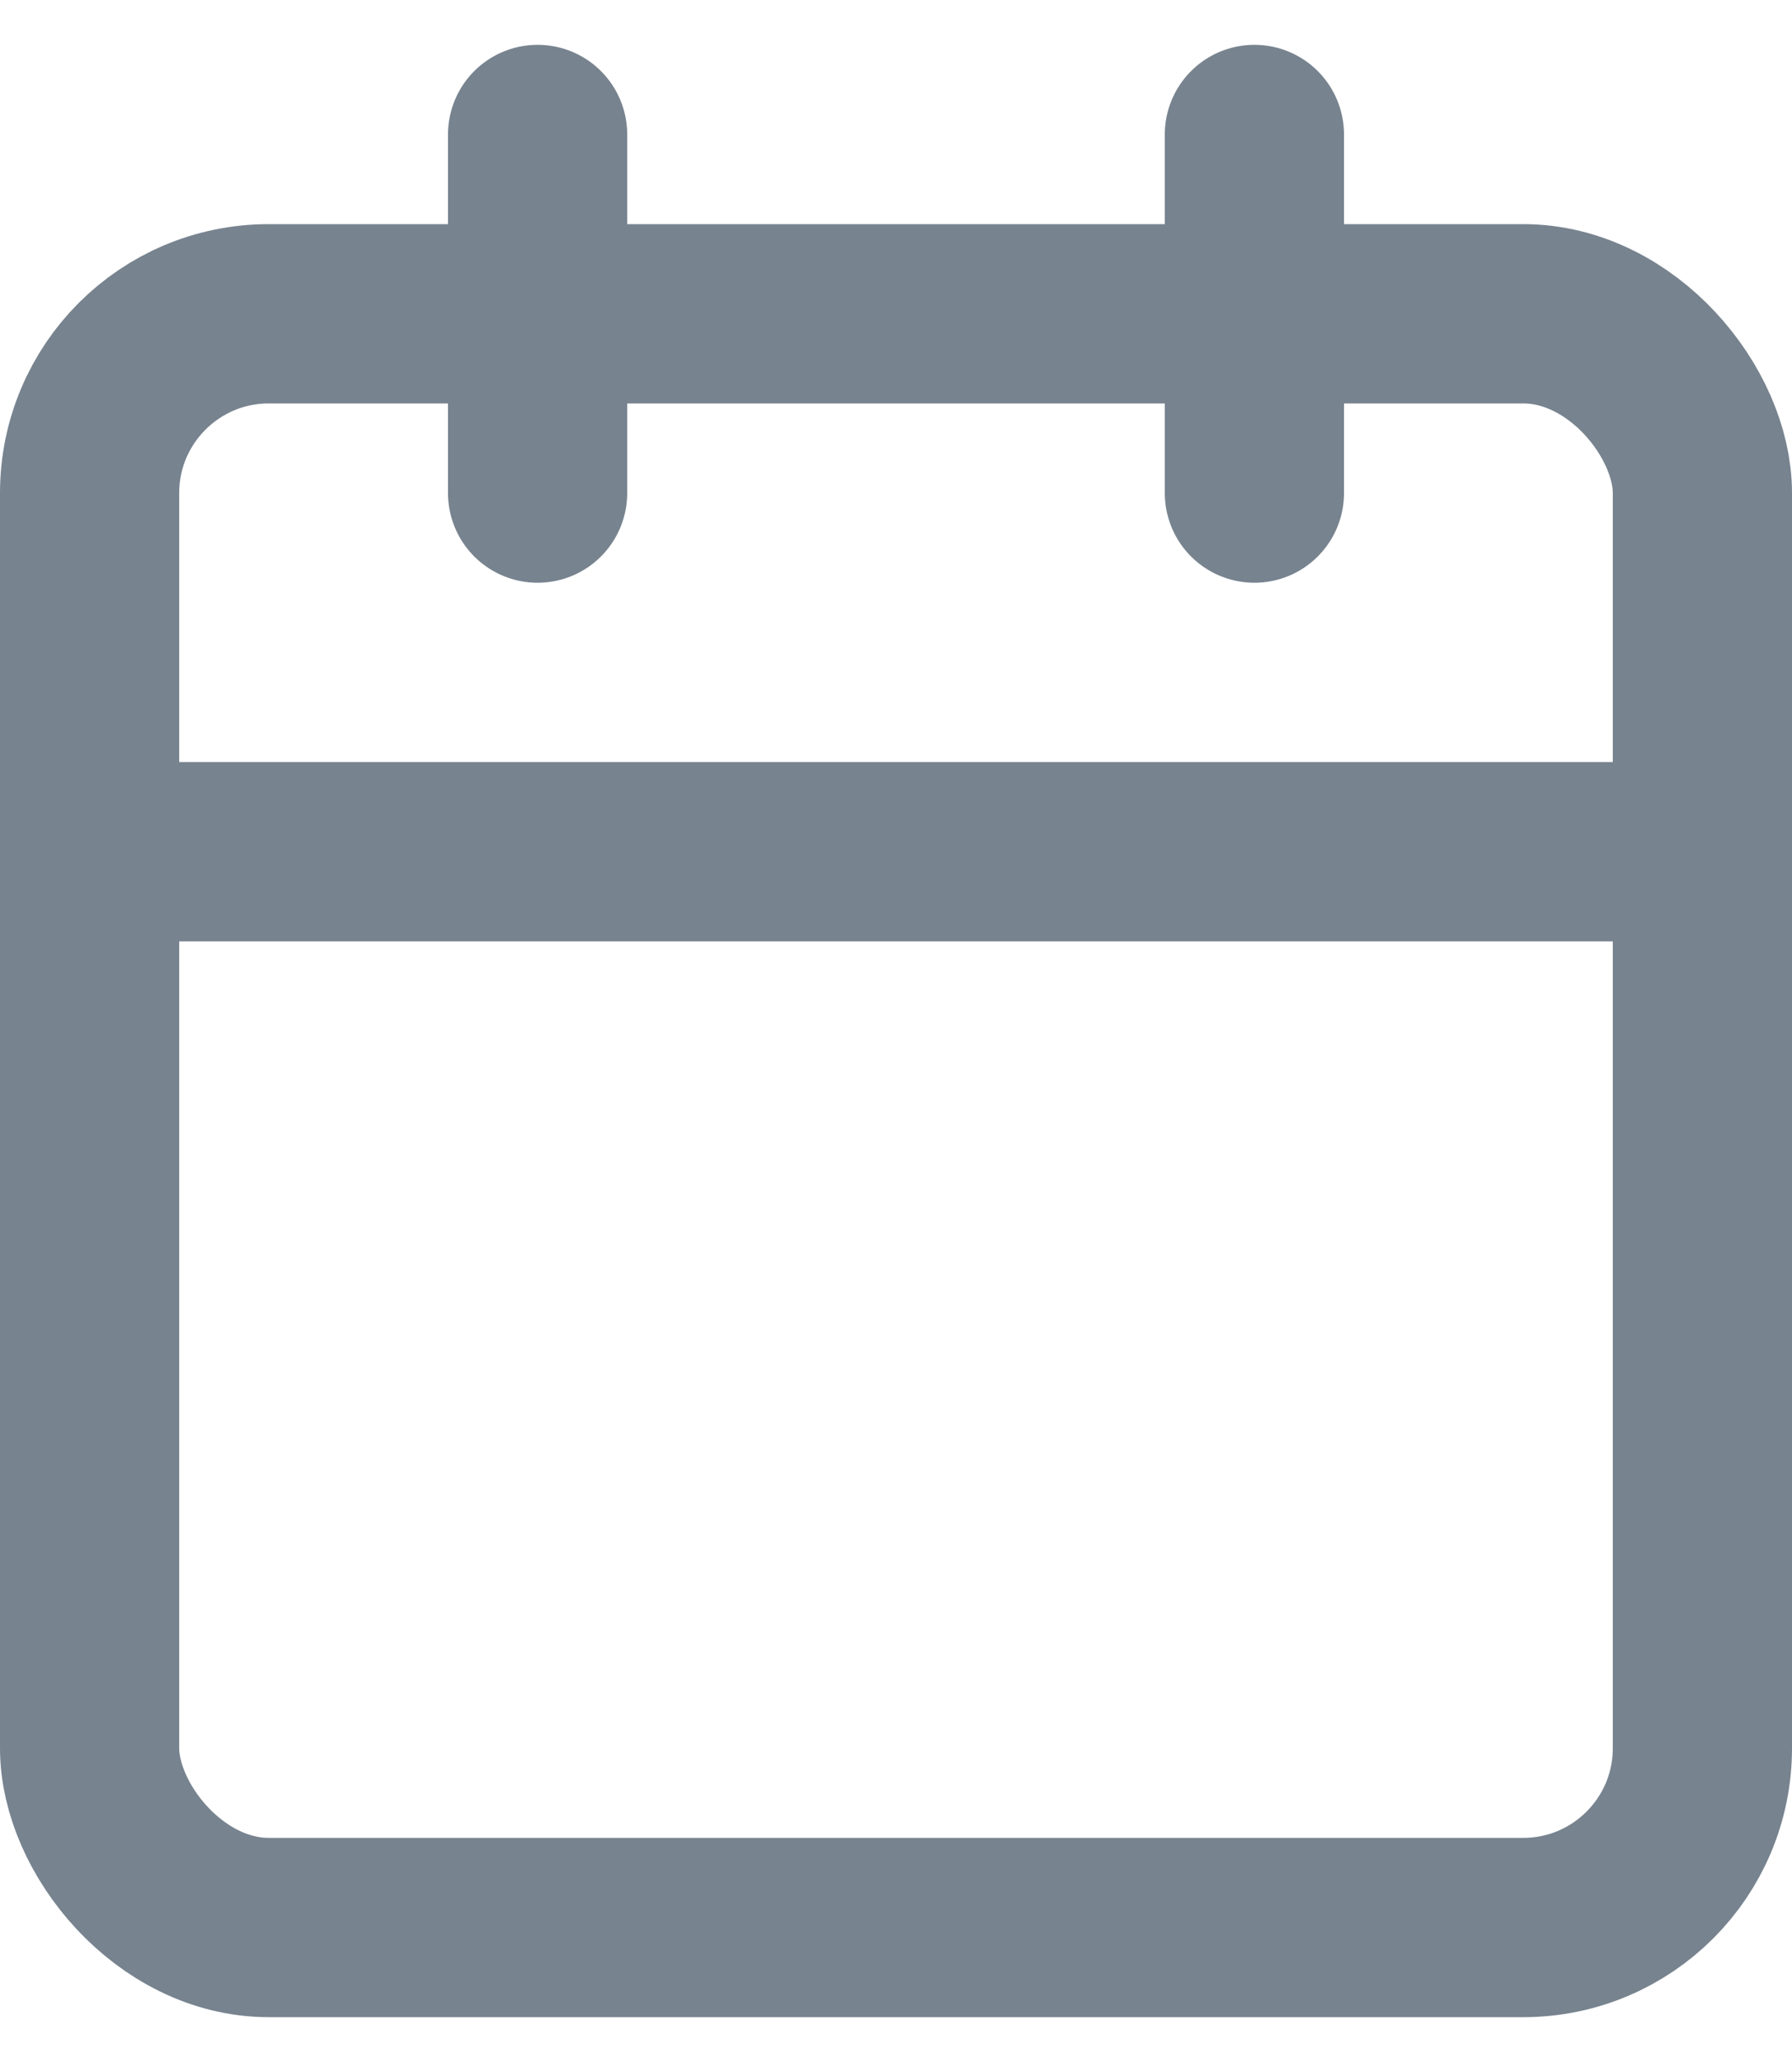 <svg width="20" height="23" viewBox="0 0 20 23" fill="none" xmlns="http://www.w3.org/2000/svg">
<rect x="1" y="3.5" width="18" height="18" rx="2" stroke="#77838F" stroke-width="2" stroke-linecap="round" stroke-linejoin="round"/>
<path d="M14 1.5V5.5" stroke="#77838F" stroke-width="2" stroke-linecap="round" stroke-linejoin="round"/>
<path d="M6 1.5V5.5" stroke="#77838F" stroke-width="2" stroke-linecap="round" stroke-linejoin="round"/>
<path d="M1 9.5H19" stroke="#77838F" stroke-width="2" stroke-linecap="round" stroke-linejoin="round"/>
</svg>
